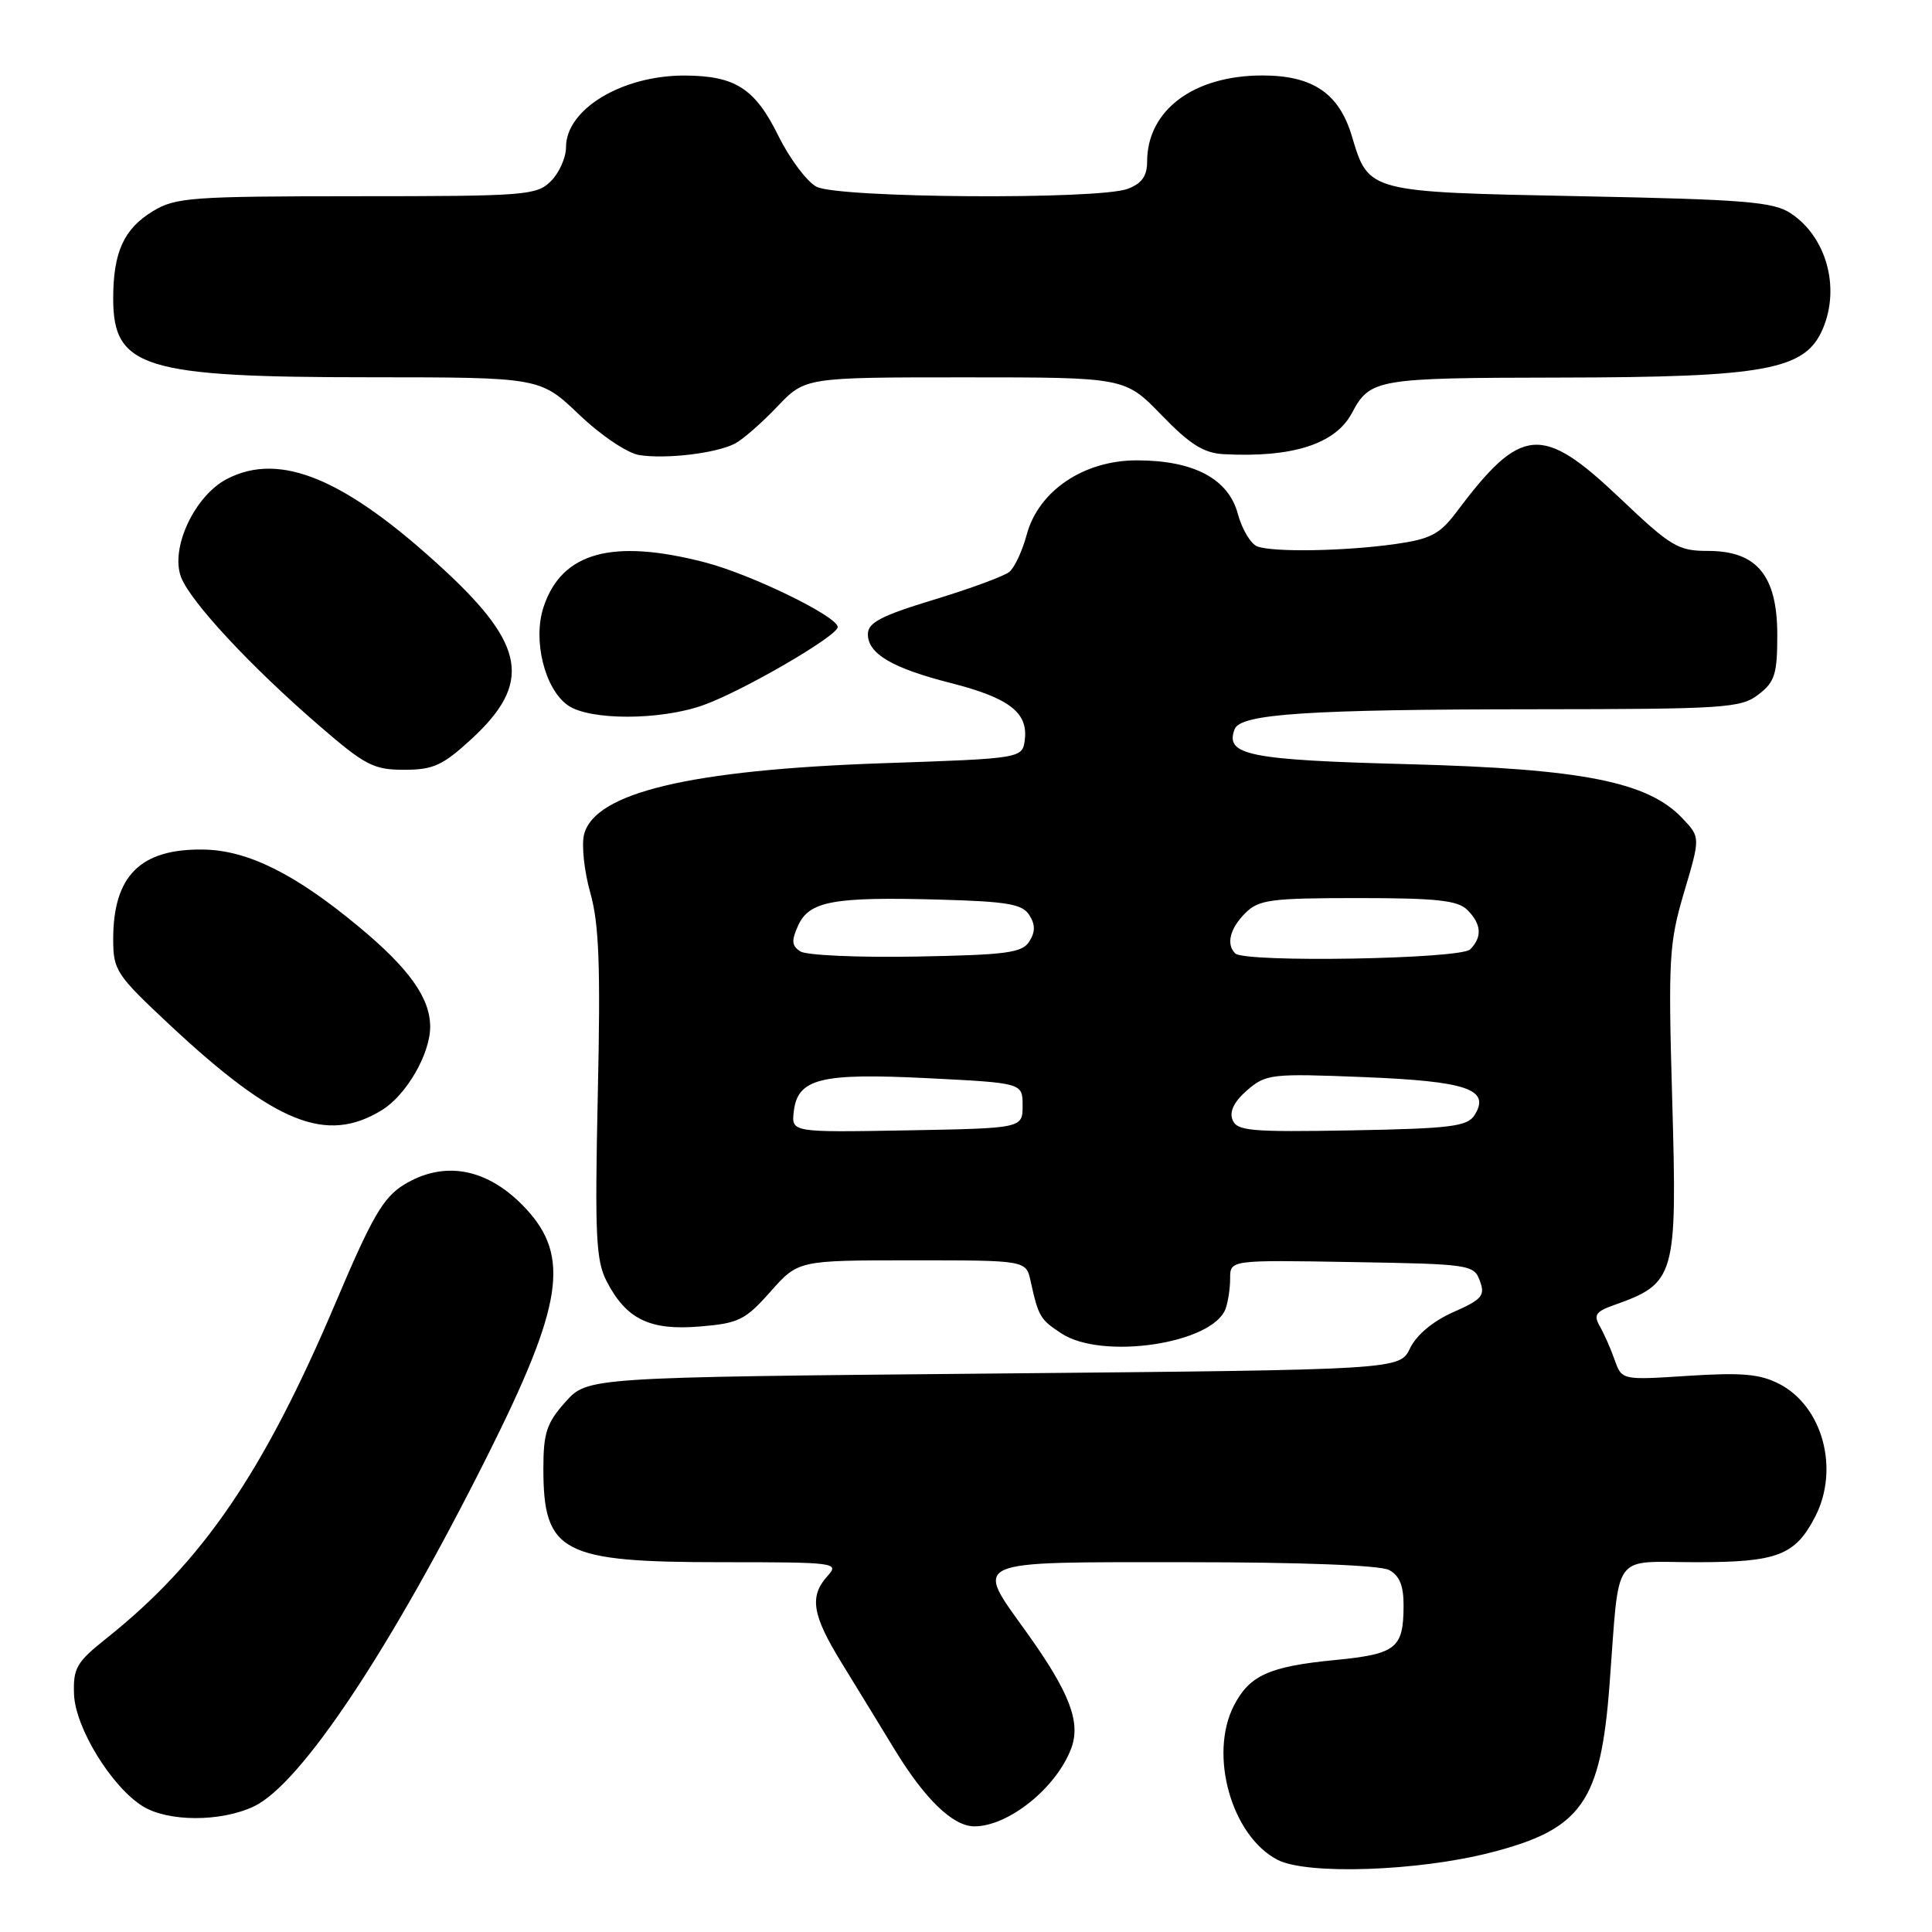 <?xml version="1.0" encoding="UTF-8" standalone="no"?>
<!DOCTYPE svg PUBLIC "-//W3C//DTD SVG 1.1//EN" "http://www.w3.org/Graphics/SVG/1.1/DTD/svg11.dtd" >
<svg xmlns="http://www.w3.org/2000/svg" xmlns:xlink="http://www.w3.org/1999/xlink" version="1.1" viewBox="0 0 256 256">
 <g >
 <path fill="currentColor"
d=" M 197.50 245.48 C 209.57 242.39 212.09 238.83 213.27 223.26 C 214.64 205.25 213.40 207.00 224.80 207.00 C 235.52 207.00 237.86 206.10 240.51 200.99 C 243.77 194.68 241.53 186.36 235.77 183.38 C 233.21 182.06 230.82 181.85 223.74 182.30 C 214.90 182.88 214.90 182.88 213.95 180.19 C 213.43 178.71 212.54 176.70 211.98 175.73 C 211.14 174.28 211.45 173.79 213.73 172.98 C 222.05 170.03 222.25 169.33 221.57 145.50 C 221.04 126.98 221.16 124.96 223.15 118.23 C 225.31 110.95 225.31 110.95 222.96 108.46 C 218.39 103.59 209.70 101.87 186.68 101.26 C 165.42 100.70 162.27 100.07 163.60 96.61 C 164.37 94.59 173.31 94.00 203.40 93.98 C 228.57 93.96 230.68 93.82 233.00 92.03 C 235.17 90.37 235.50 89.33 235.50 84.14 C 235.50 76.27 232.80 73.00 226.33 73.00 C 222.35 73.00 221.43 72.45 214.64 66.00 C 204.28 56.17 201.57 56.40 192.95 67.90 C 190.79 70.77 189.54 71.43 184.95 72.08 C 178.20 73.04 168.69 73.20 166.59 72.40 C 165.73 72.07 164.57 70.13 164.02 68.09 C 162.77 63.43 158.17 61.00 150.62 61.00 C 143.59 61.00 137.60 65.05 136.04 70.86 C 135.46 73.01 134.43 75.22 133.74 75.78 C 133.06 76.34 128.56 78.00 123.75 79.46 C 116.72 81.60 115.00 82.50 115.00 84.04 C 115.00 86.63 118.23 88.53 126.00 90.51 C 133.66 92.46 136.21 94.40 135.80 97.95 C 135.50 100.50 135.50 100.50 117.00 101.13 C 91.45 102.01 78.78 105.03 77.39 110.58 C 77.04 111.97 77.41 115.45 78.22 118.31 C 79.38 122.41 79.59 128.03 79.21 145.05 C 78.81 163.73 78.96 167.03 80.39 169.79 C 82.99 174.81 86.10 176.32 92.71 175.77 C 97.87 175.35 98.75 174.92 102.09 171.15 C 105.77 167.00 105.77 167.00 120.87 167.00 C 135.96 167.00 135.96 167.00 136.56 169.75 C 137.60 174.46 137.82 174.84 140.65 176.69 C 146.05 180.23 160.61 178.06 162.38 173.46 C 162.72 172.56 163.00 170.74 163.00 169.39 C 163.00 166.95 163.00 166.95 179.14 167.23 C 194.78 167.49 195.30 167.57 196.09 169.72 C 196.82 171.67 196.39 172.18 192.56 173.87 C 189.87 175.06 187.69 176.89 186.84 178.65 C 185.47 181.50 185.47 181.50 131.65 182.00 C 77.83 182.50 77.83 182.50 74.92 185.77 C 72.44 188.54 72.00 189.86 72.00 194.58 C 72.00 205.73 74.42 207.00 95.61 207.00 C 110.76 207.00 111.25 207.06 109.65 208.83 C 107.21 211.53 107.61 213.98 111.50 220.31 C 113.42 223.44 116.58 228.59 118.50 231.75 C 122.55 238.41 126.27 242.00 129.11 242.00 C 133.63 242.00 139.95 236.92 141.93 231.70 C 143.25 228.21 141.75 224.29 136.05 216.32 C 129.07 206.58 128.13 207.00 157.07 207.00 C 172.43 207.00 182.88 207.40 184.07 208.04 C 185.45 208.78 186.00 210.13 185.98 212.79 C 185.96 218.43 185.02 219.17 176.84 219.97 C 168.19 220.81 165.57 221.99 163.51 225.98 C 160.14 232.50 163.19 243.30 169.29 246.44 C 173.17 248.45 187.88 247.95 197.50 245.48 Z  M 33.64 239.36 C 39.86 236.41 51.71 218.62 64.64 192.79 C 74.58 172.94 75.58 166.49 69.68 160.15 C 64.70 154.80 58.89 153.67 53.48 157.01 C 50.78 158.68 49.26 161.31 44.54 172.46 C 34.96 195.06 26.87 206.93 14.08 217.11 C 10.13 220.25 9.68 221.04 9.81 224.51 C 9.97 228.94 14.79 236.78 18.92 239.34 C 22.27 241.42 29.28 241.43 33.64 239.36 Z  M 50.58 147.11 C 53.83 145.13 57.00 139.67 57.00 136.05 C 57.00 132.24 54.20 128.31 47.51 122.77 C 39.09 115.77 32.79 112.65 26.93 112.57 C 18.61 112.45 15.00 116.04 15.00 124.45 C 15.00 128.58 15.39 129.16 22.50 135.81 C 36.52 148.90 43.23 151.60 50.58 147.11 Z  M 62.50 97.90 C 70.46 90.55 69.65 85.52 58.90 75.56 C 45.80 63.44 37.15 59.80 30.08 63.46 C 25.79 65.68 22.53 72.64 23.99 76.47 C 25.22 79.71 33.21 88.31 42.28 96.14 C 48.37 101.41 49.50 102.00 53.55 102.00 C 57.42 102.00 58.66 101.43 62.50 97.90 Z  M 93.12 93.46 C 98.28 91.65 111.00 84.27 111.00 83.09 C 111.00 81.69 99.62 76.14 93.46 74.53 C 81.12 71.32 74.42 73.17 72.02 80.45 C 70.57 84.84 72.18 91.31 75.25 93.46 C 78.11 95.47 87.42 95.47 93.12 93.46 Z  M 97.40 58.77 C 98.44 58.22 100.96 56.02 102.99 53.88 C 106.69 50.00 106.69 50.00 127.88 50.00 C 149.06 50.00 149.06 50.00 153.91 55.00 C 157.66 58.88 159.51 60.04 162.13 60.18 C 171.24 60.67 176.95 58.84 179.13 54.74 C 181.55 50.20 182.34 50.07 206.57 50.03 C 234.10 49.99 239.25 49.03 241.56 43.50 C 243.86 38.02 241.97 31.34 237.26 28.25 C 234.96 26.74 231.17 26.43 209.40 26.00 C 181.17 25.44 181.36 25.49 179.13 18.04 C 177.43 12.36 173.95 10.00 167.27 10.00 C 158.15 10.00 152.00 14.61 152.00 21.43 C 152.00 23.32 151.29 24.32 149.43 25.02 C 145.57 26.49 111.03 26.25 108.18 24.74 C 106.91 24.06 104.64 21.03 103.15 18.02 C 100.04 11.71 97.43 10.04 90.72 10.01 C 82.42 9.99 75.00 14.47 75.00 19.50 C 75.00 20.88 74.10 22.90 73.00 24.00 C 71.11 25.89 69.66 26.00 47.25 26.00 C 25.28 26.01 23.25 26.16 20.23 28.00 C 16.40 30.34 15.00 33.43 15.00 39.57 C 15.00 48.74 19.07 49.99 49.03 49.99 C 71.56 50.00 71.56 50.00 76.73 54.93 C 79.63 57.70 83.13 60.05 84.70 60.30 C 88.28 60.86 94.94 60.06 97.40 58.77 Z  M 105.18 147.28 C 105.69 142.90 108.72 142.15 123.00 142.87 C 135.50 143.50 135.50 143.50 135.50 146.50 C 135.50 149.50 135.50 149.50 120.18 149.78 C 104.86 150.05 104.86 150.05 105.18 147.28 Z  M 163.31 148.37 C 162.88 147.26 163.55 145.93 165.27 144.45 C 167.75 142.31 168.48 142.23 180.69 142.72 C 194.43 143.27 197.54 144.34 195.38 147.77 C 194.43 149.26 192.23 149.54 179.12 149.78 C 165.67 150.02 163.88 149.86 163.31 148.37 Z  M 106.06 126.07 C 104.90 125.33 104.84 124.65 105.76 122.63 C 107.23 119.40 110.43 118.82 124.39 119.20 C 133.47 119.45 135.47 119.79 136.39 121.25 C 137.19 122.52 137.19 123.48 136.39 124.75 C 135.44 126.26 133.37 126.53 121.39 126.75 C 113.75 126.89 106.85 126.58 106.06 126.07 Z  M 163.67 126.33 C 162.45 125.12 162.97 123.03 165.00 121.00 C 166.79 119.21 168.33 119.00 179.93 119.00 C 190.35 119.00 193.16 119.30 194.43 120.57 C 196.31 122.45 196.43 124.17 194.80 125.80 C 193.51 127.09 164.91 127.58 163.67 126.33 Z "/>
</g>
</svg>